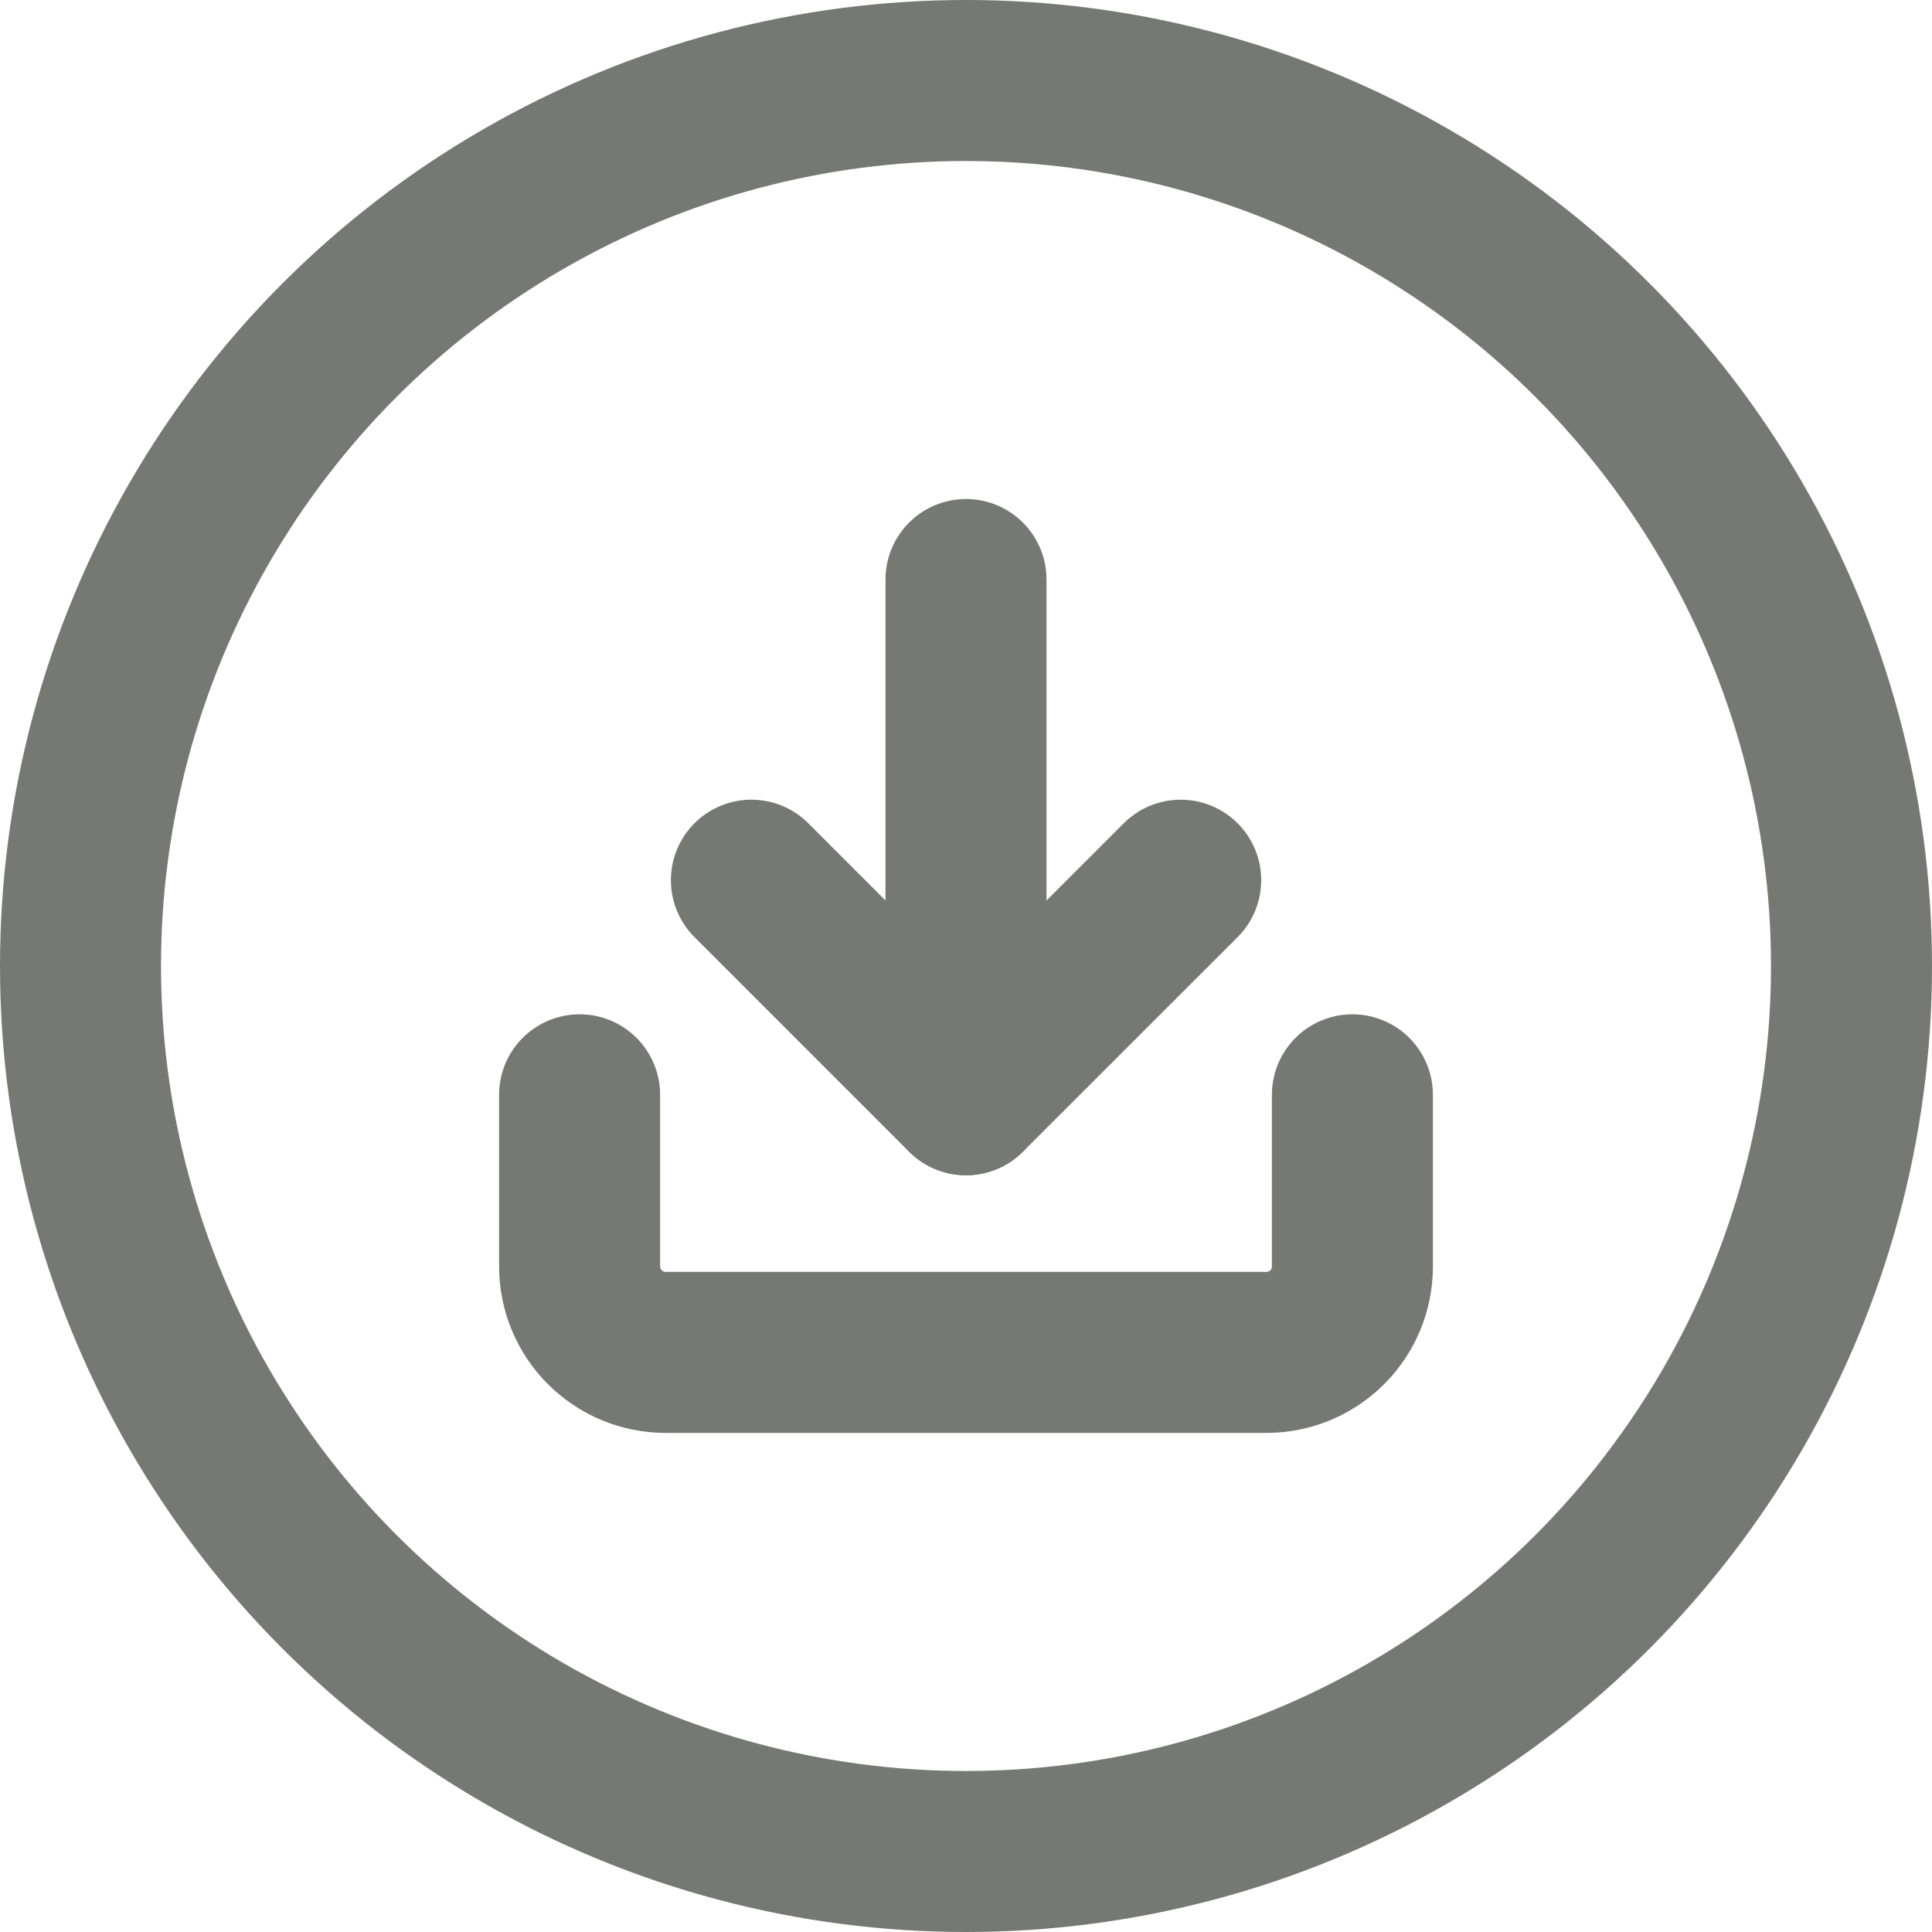 <svg width="24" height="24" viewBox="0 0 24 24" fill="none" xmlns="http://www.w3.org/2000/svg">
<circle cx="12" cy="12" r="11" stroke="#767873" stroke-width="2"/>
<path d="M16.8 13.6V15.733C16.8 16.016 16.688 16.287 16.488 16.487C16.288 16.687 16.016 16.8 15.733 16.8H8.267C7.984 16.8 7.713 16.687 7.513 16.487C7.313 16.287 7.2 16.016 7.2 15.733V13.6" stroke="#767873" stroke-width="2" stroke-linecap="round" stroke-linejoin="round"/>
<path d="M9.334 10.934L12 13.6L14.667 10.934" stroke="#767873" stroke-width="2" stroke-linecap="round" stroke-linejoin="round"/>
<path d="M12 13.599V7.199" stroke="#767873" stroke-width="2" stroke-linecap="round" stroke-linejoin="round"/>
</svg>
